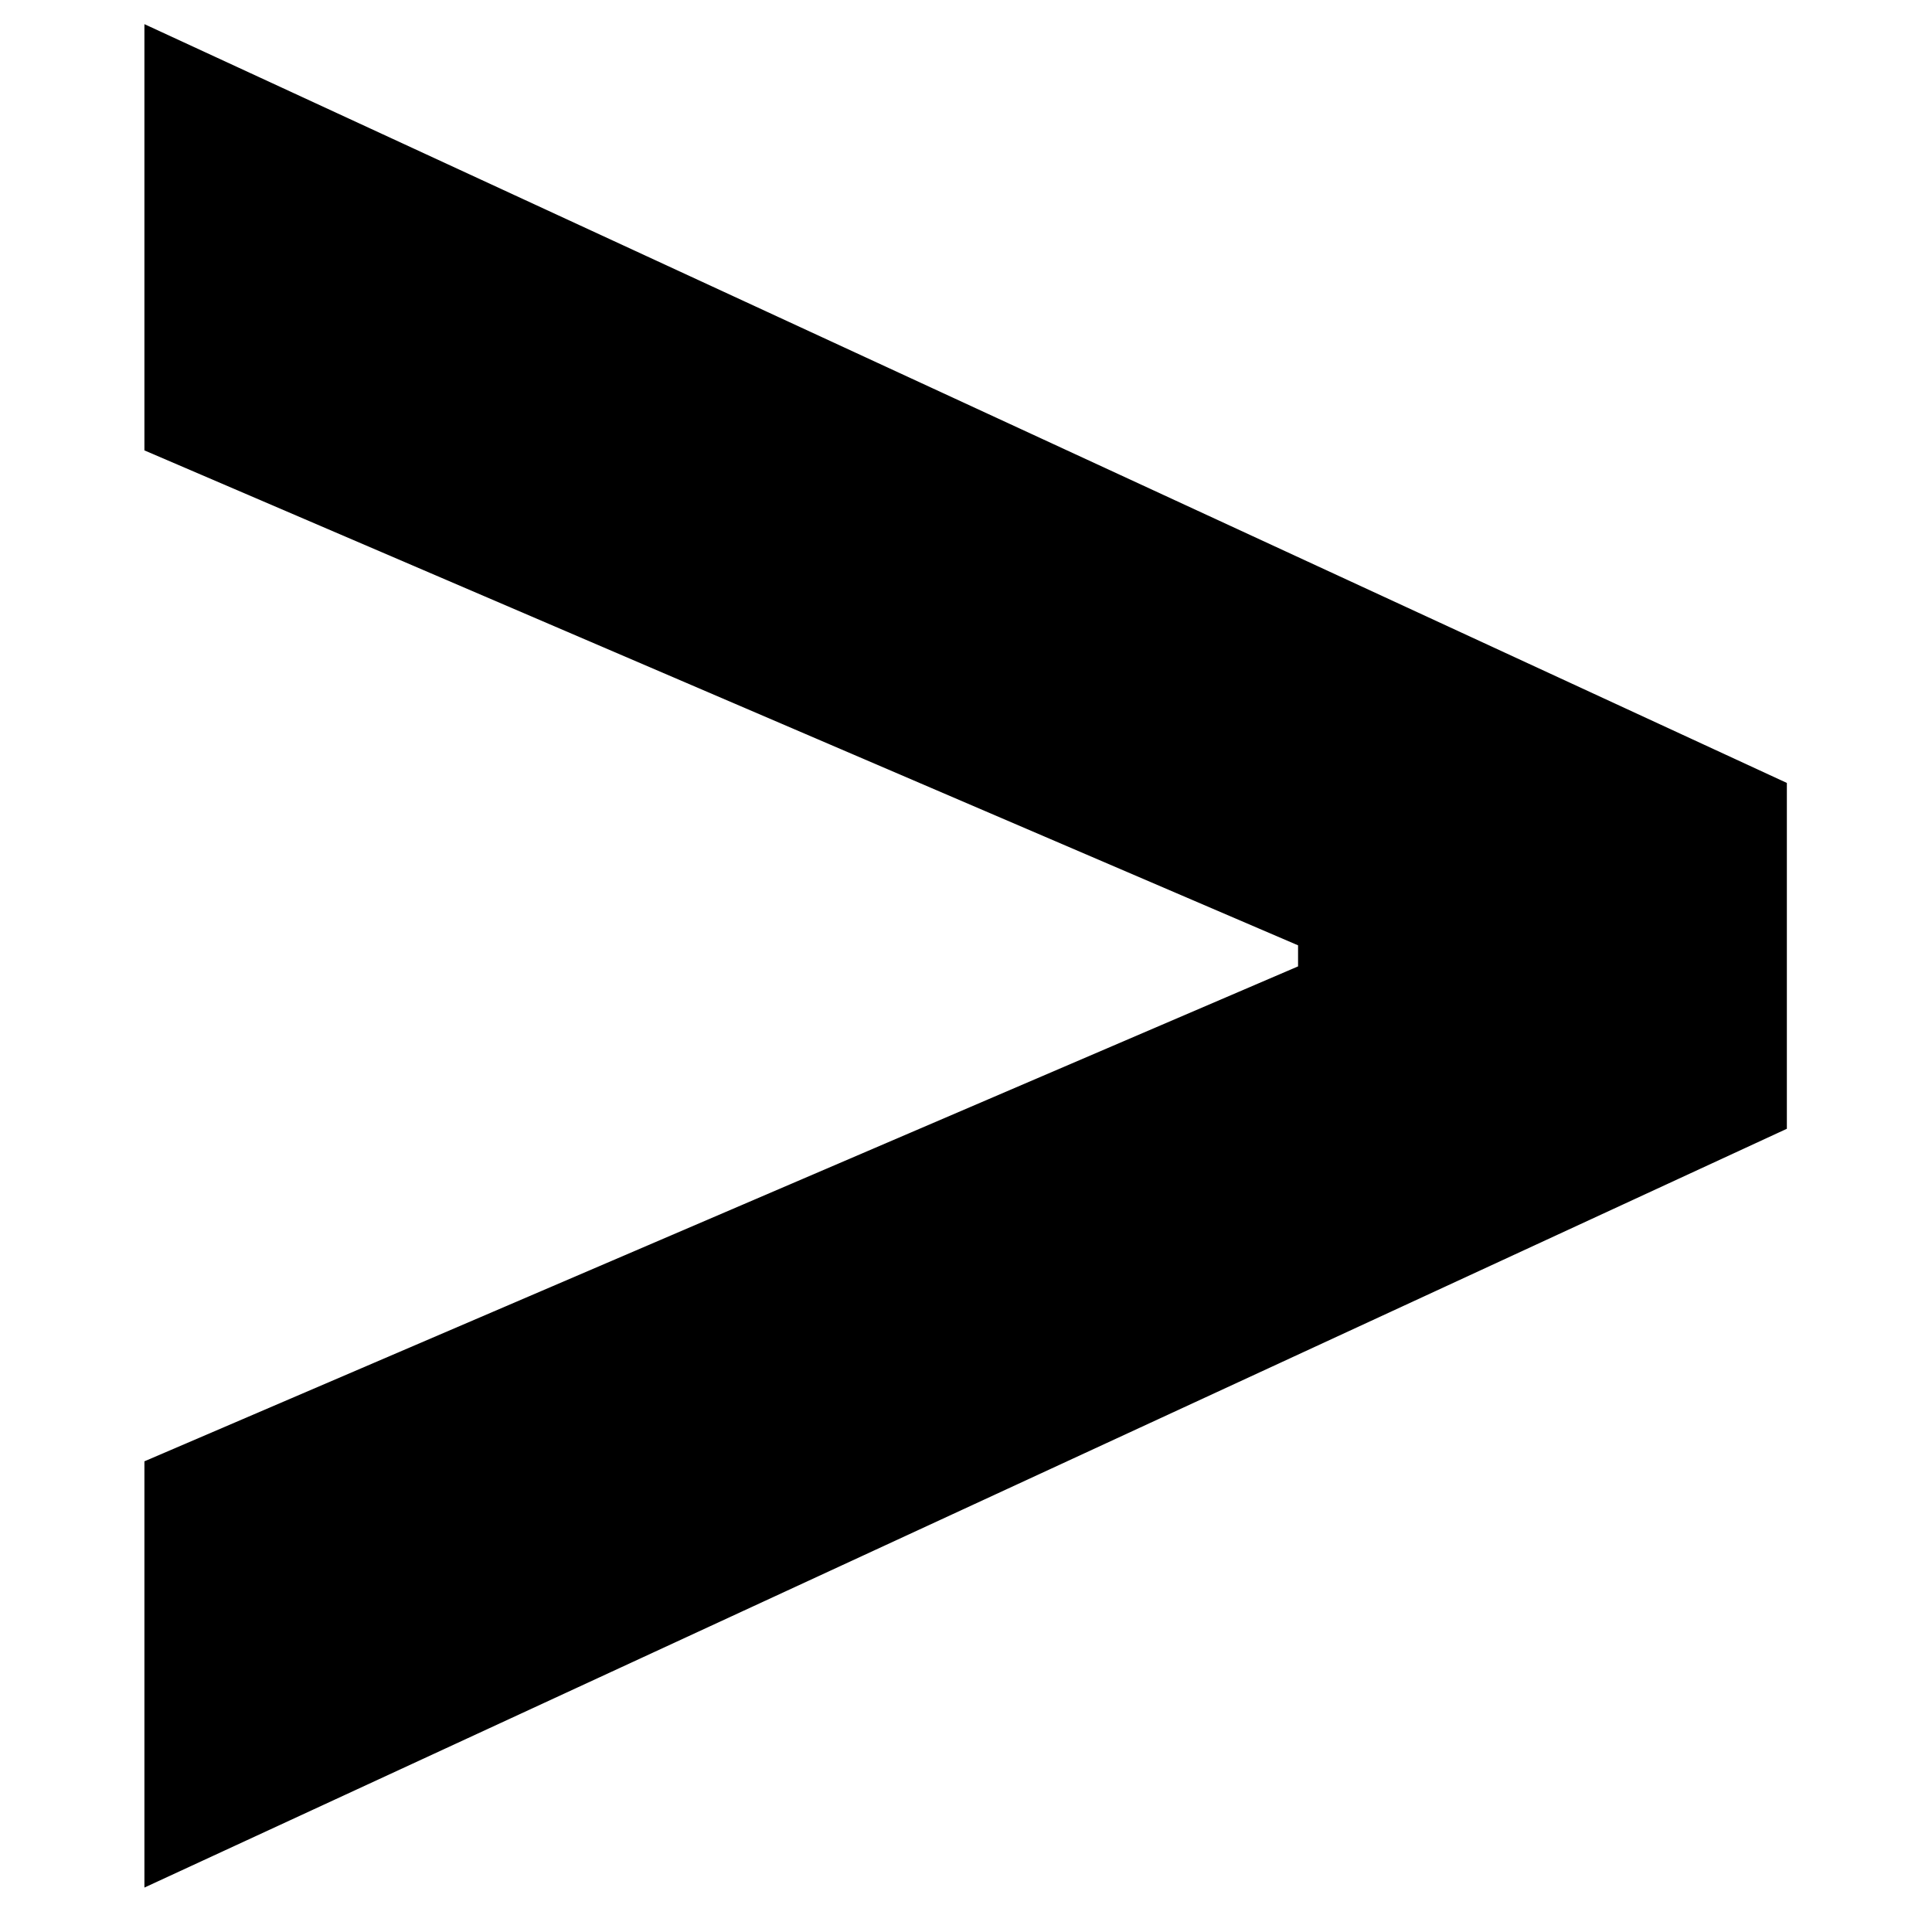 <svg width="8" height="8" viewBox="0 0 8 8" fill="none" xmlns="http://www.w3.org/2000/svg">
<path d="M7.399 4.674L0.598 7.816V6.051L5.43 3.978L5.375 4.072V3.844L5.43 3.938L0.598 1.865V0.1L7.399 3.242V4.674Z" fill="black"/>
</svg>
